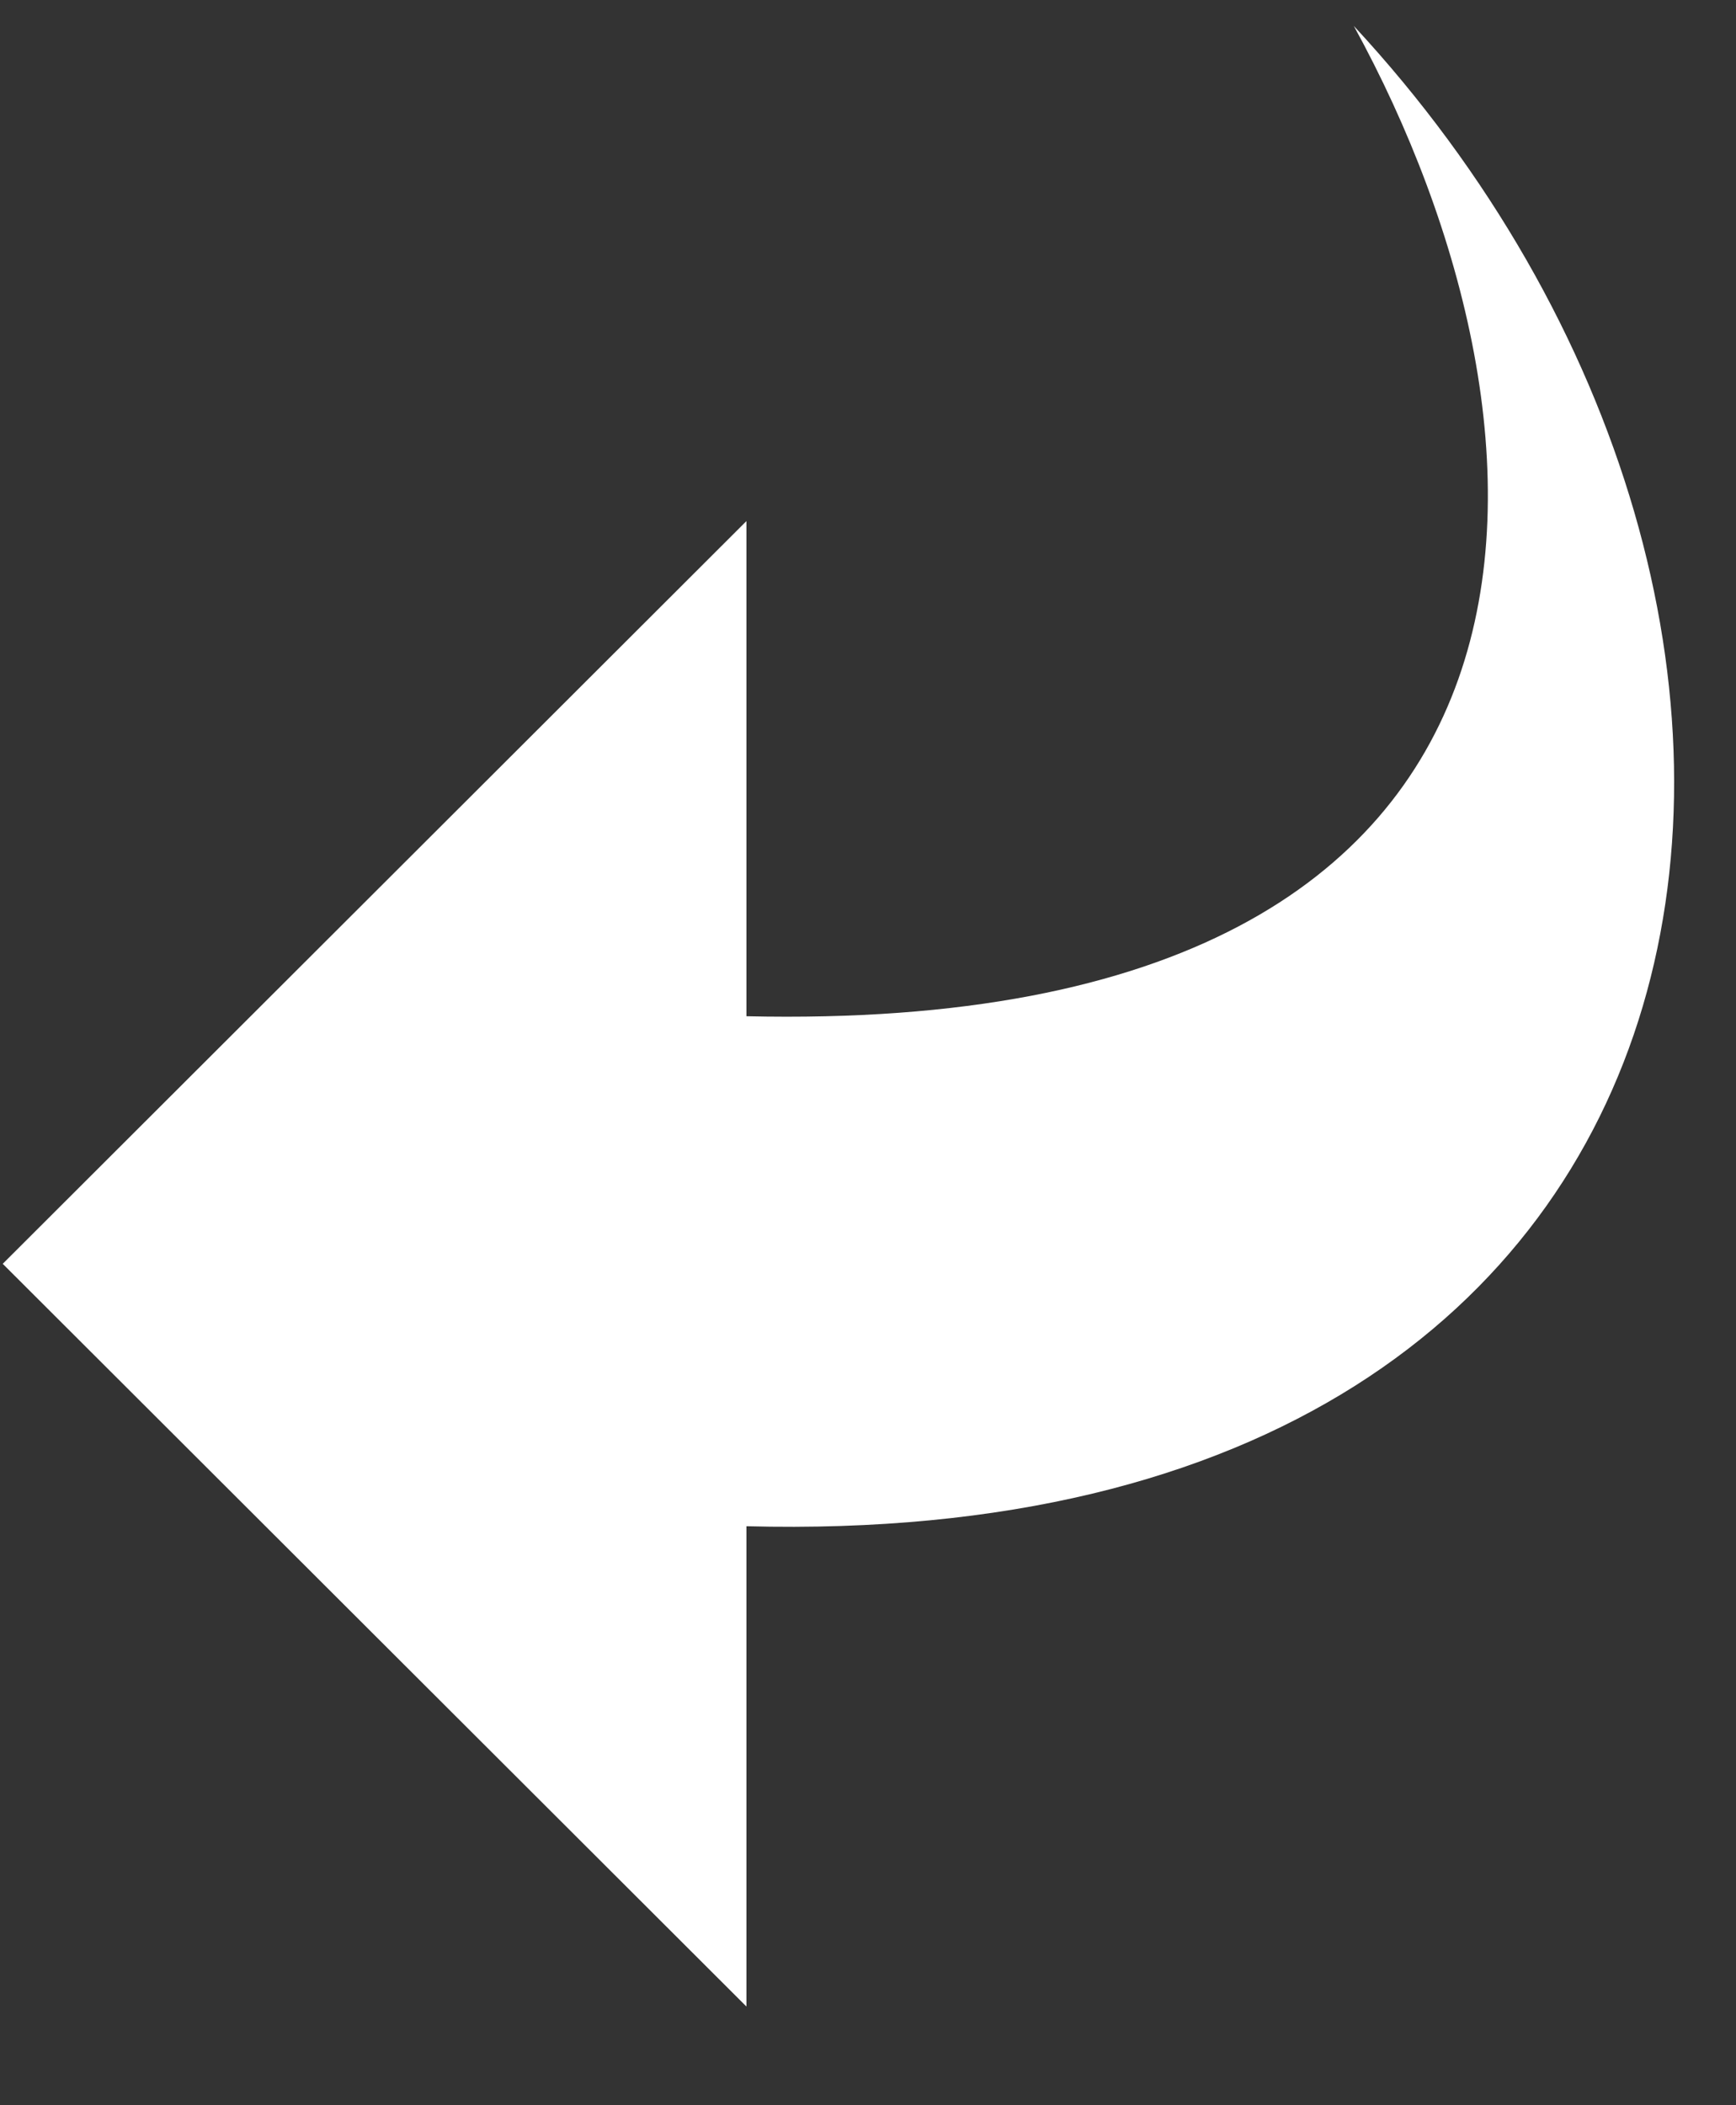 <svg xmlns="http://www.w3.org/2000/svg" xmlns:xlink="http://www.w3.org/1999/xlink" width="33" height="40" version="1.1"><rect width="100%" height="100%" fill="#333333" stroke="none"/><g><path fill="#fff" fill-rule="nonzero" stroke="none" d="M 25.735 0.493 C 36.078 11.642 33.887 29.517 14.189 28.999 L 14.189 38.125 L 0.052 24.013 L 14.189 9.901 L 14.189 19.309 C 30.683 19.685 29.929 8.137 25.735 0.493 Z" transform="matrix(1 0 0 1 0 -25 ) matrix(1 0 0 1 0 25 )"/></g></svg>